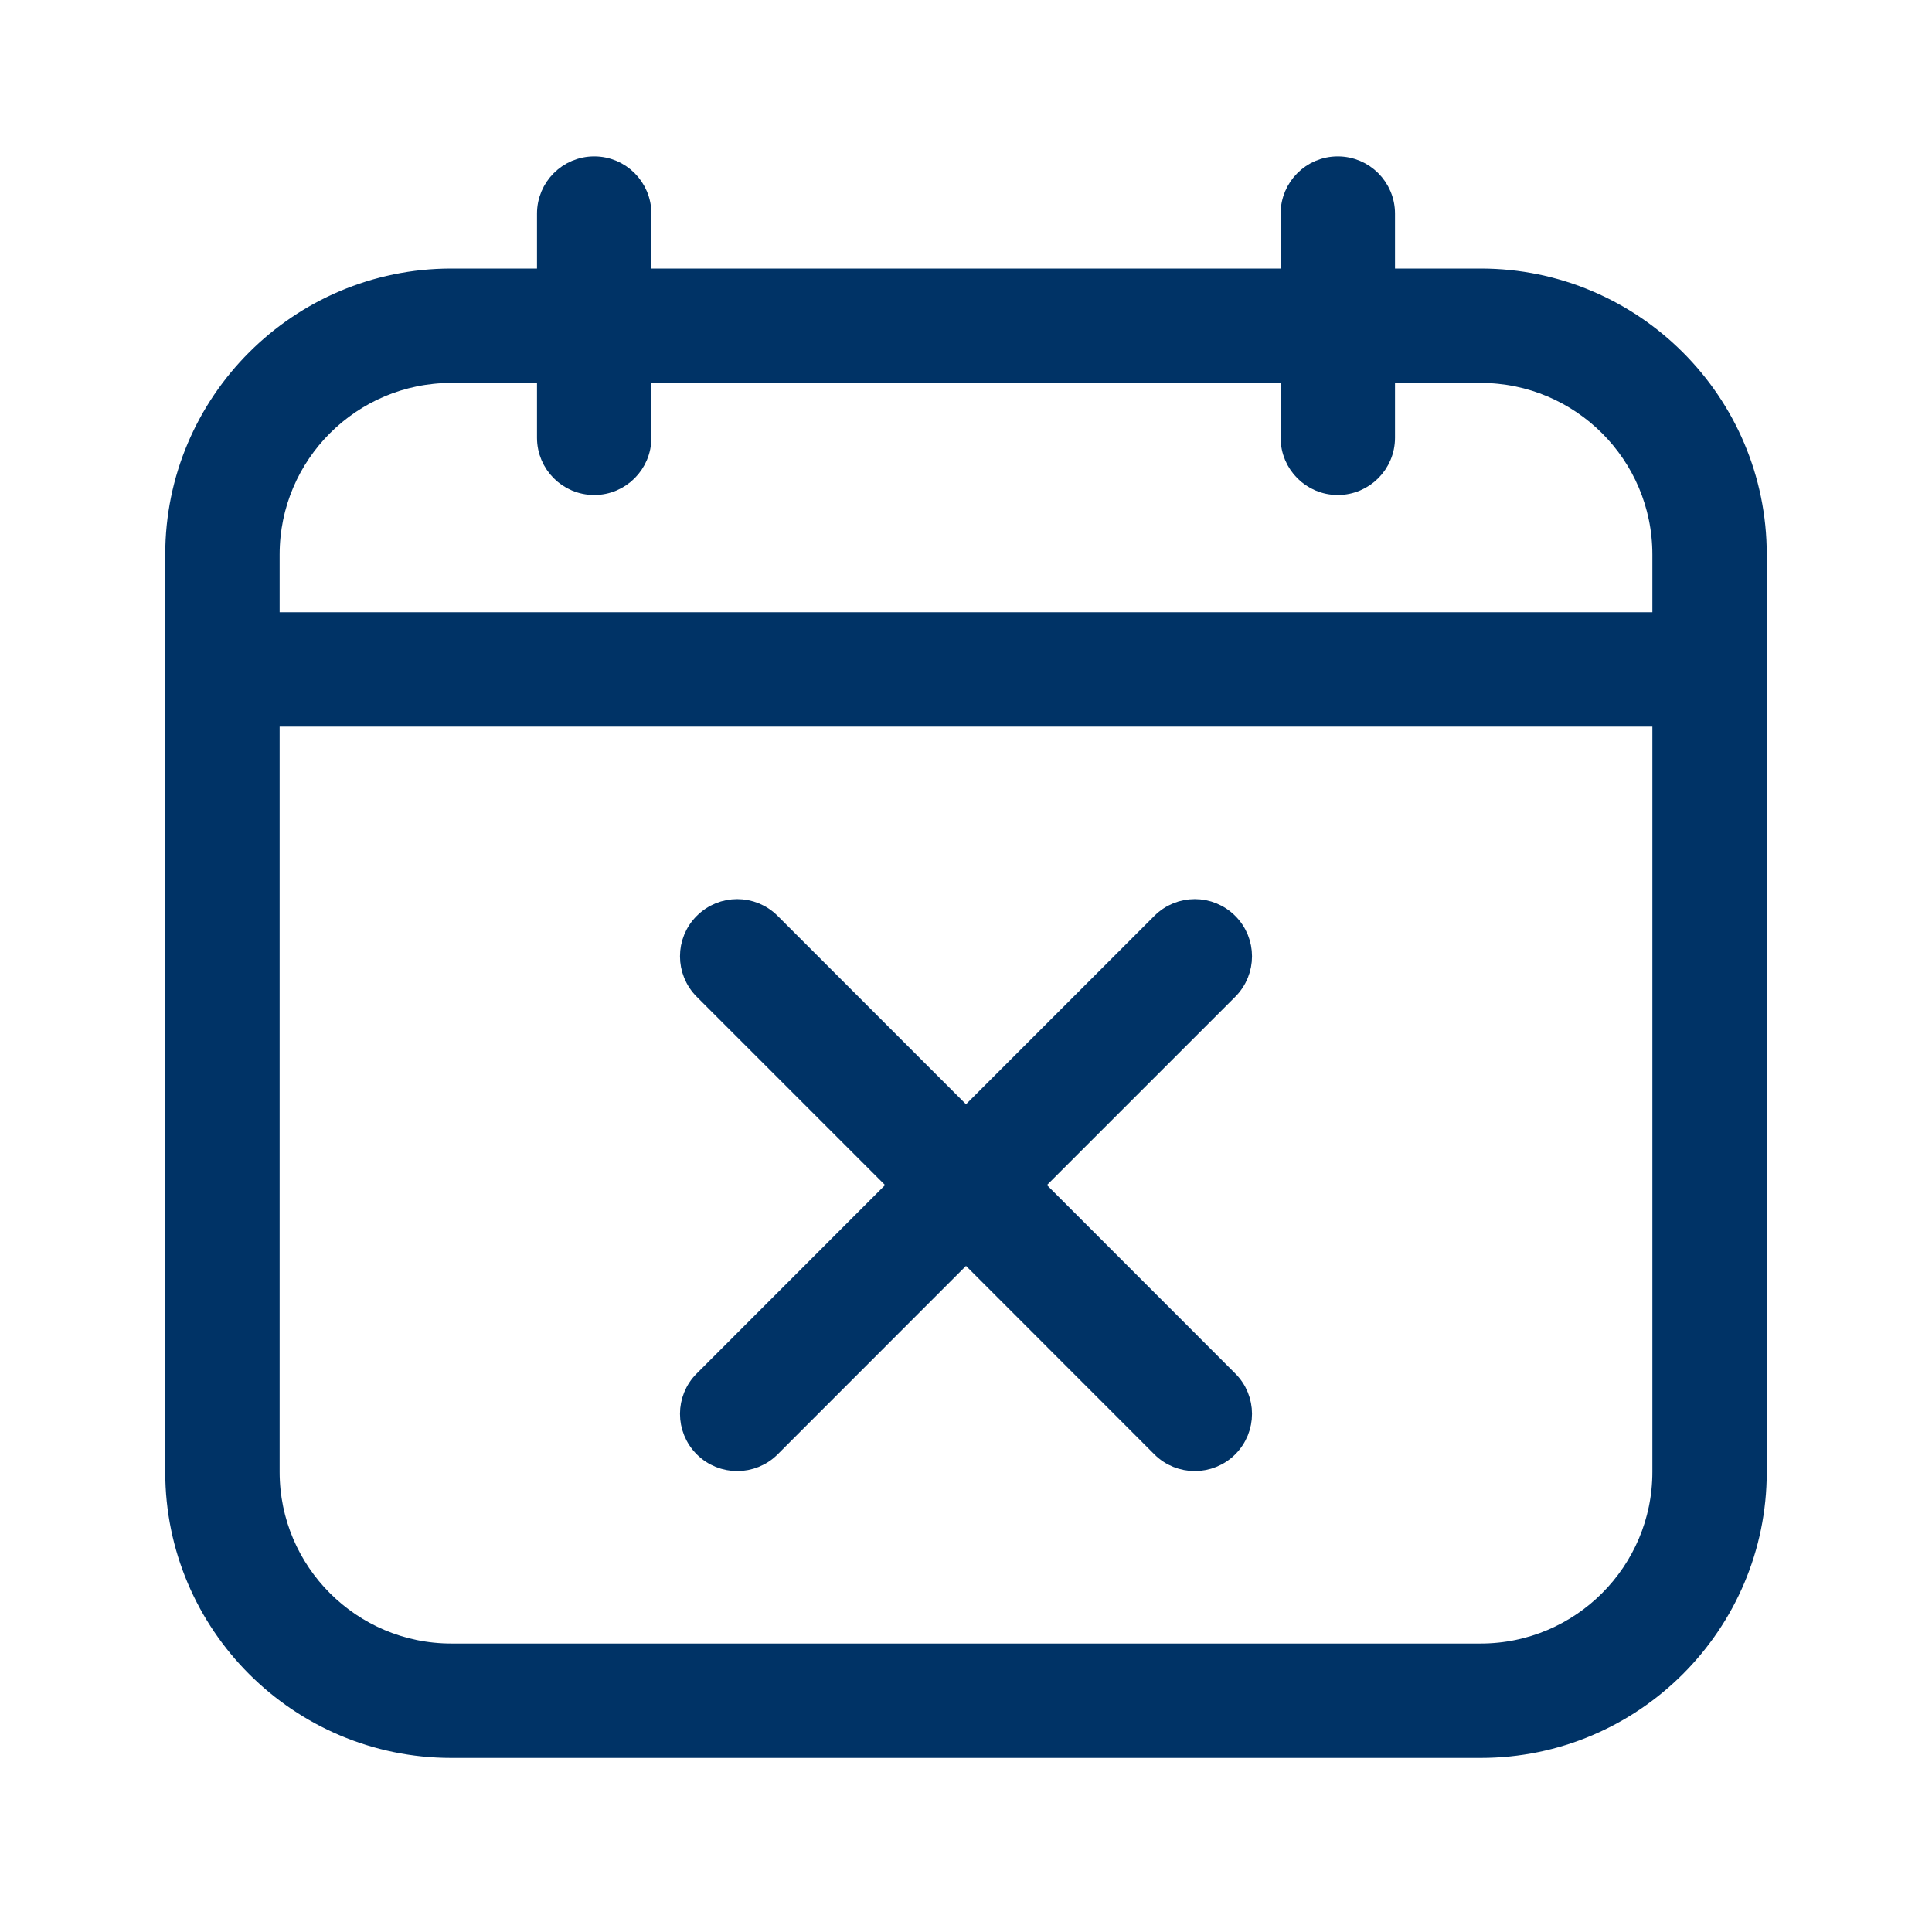 <svg width="19" height="19" viewBox="0 0 19 19" fill="none" xmlns="http://www.w3.org/2000/svg">
<path d="M13.619 2.641V2.741H13.719H14.562C16.058 2.741 17.275 3.958 17.275 5.453V14.476C17.275 15.971 16.058 17.188 14.562 17.188H4.438C2.942 17.188 1.725 15.971 1.725 14.476V5.453C1.725 3.958 2.942 2.741 4.438 2.741H5.281H5.381V2.641V2.101C5.381 1.845 5.588 1.638 5.844 1.638C6.099 1.638 6.306 1.845 6.306 2.101V2.641V2.741H6.406H12.594H12.694V2.641V2.101C12.694 1.845 12.901 1.638 13.156 1.638C13.412 1.638 13.619 1.845 13.619 2.101V2.641ZM5.381 3.766V3.666H5.281H4.438C3.452 3.666 2.65 4.467 2.65 5.453V6.021V6.121H2.75H16.25H16.35V6.021V5.453C16.35 4.467 15.548 3.666 14.562 3.666H13.719H13.619V3.766V4.305C13.619 4.561 13.412 4.768 13.156 4.768C12.901 4.768 12.694 4.561 12.694 4.305V3.766V3.666H12.594H6.406H6.306V3.766V4.305C6.306 4.561 6.099 4.768 5.844 4.768C5.588 4.768 5.381 4.561 5.381 4.305V3.766ZM2.75 7.046H2.65V7.146V14.476C2.65 15.461 3.452 16.263 4.438 16.263H14.562C15.548 16.263 16.35 15.461 16.35 14.476V7.146V7.046H16.25H2.75Z" fill="#003366" stroke="#003366" stroke-width="0.2"/>
<path d="M9.429 10.93L9.5 11.001L9.571 10.93L11.423 9.078C11.604 8.897 11.896 8.897 12.077 9.078C12.258 9.258 12.258 9.551 12.077 9.732L10.225 11.584L10.154 11.655L10.225 11.725L12.077 13.578C12.258 13.758 12.258 14.051 12.077 14.232C11.987 14.322 11.868 14.367 11.75 14.367C11.632 14.367 11.513 14.322 11.423 14.232L9.571 12.379L9.5 12.309L9.429 12.379L7.577 14.232C7.487 14.322 7.368 14.367 7.25 14.367C7.132 14.367 7.013 14.322 6.923 14.232C6.742 14.051 6.742 13.758 6.923 13.578L8.775 11.725L8.846 11.655L8.775 11.584L6.923 9.732C6.742 9.551 6.742 9.258 6.923 9.078C7.104 8.897 7.396 8.897 7.577 9.078L9.429 10.93Z" fill="#003366" stroke="#003366" stroke-width="0.2"/>
</svg>

